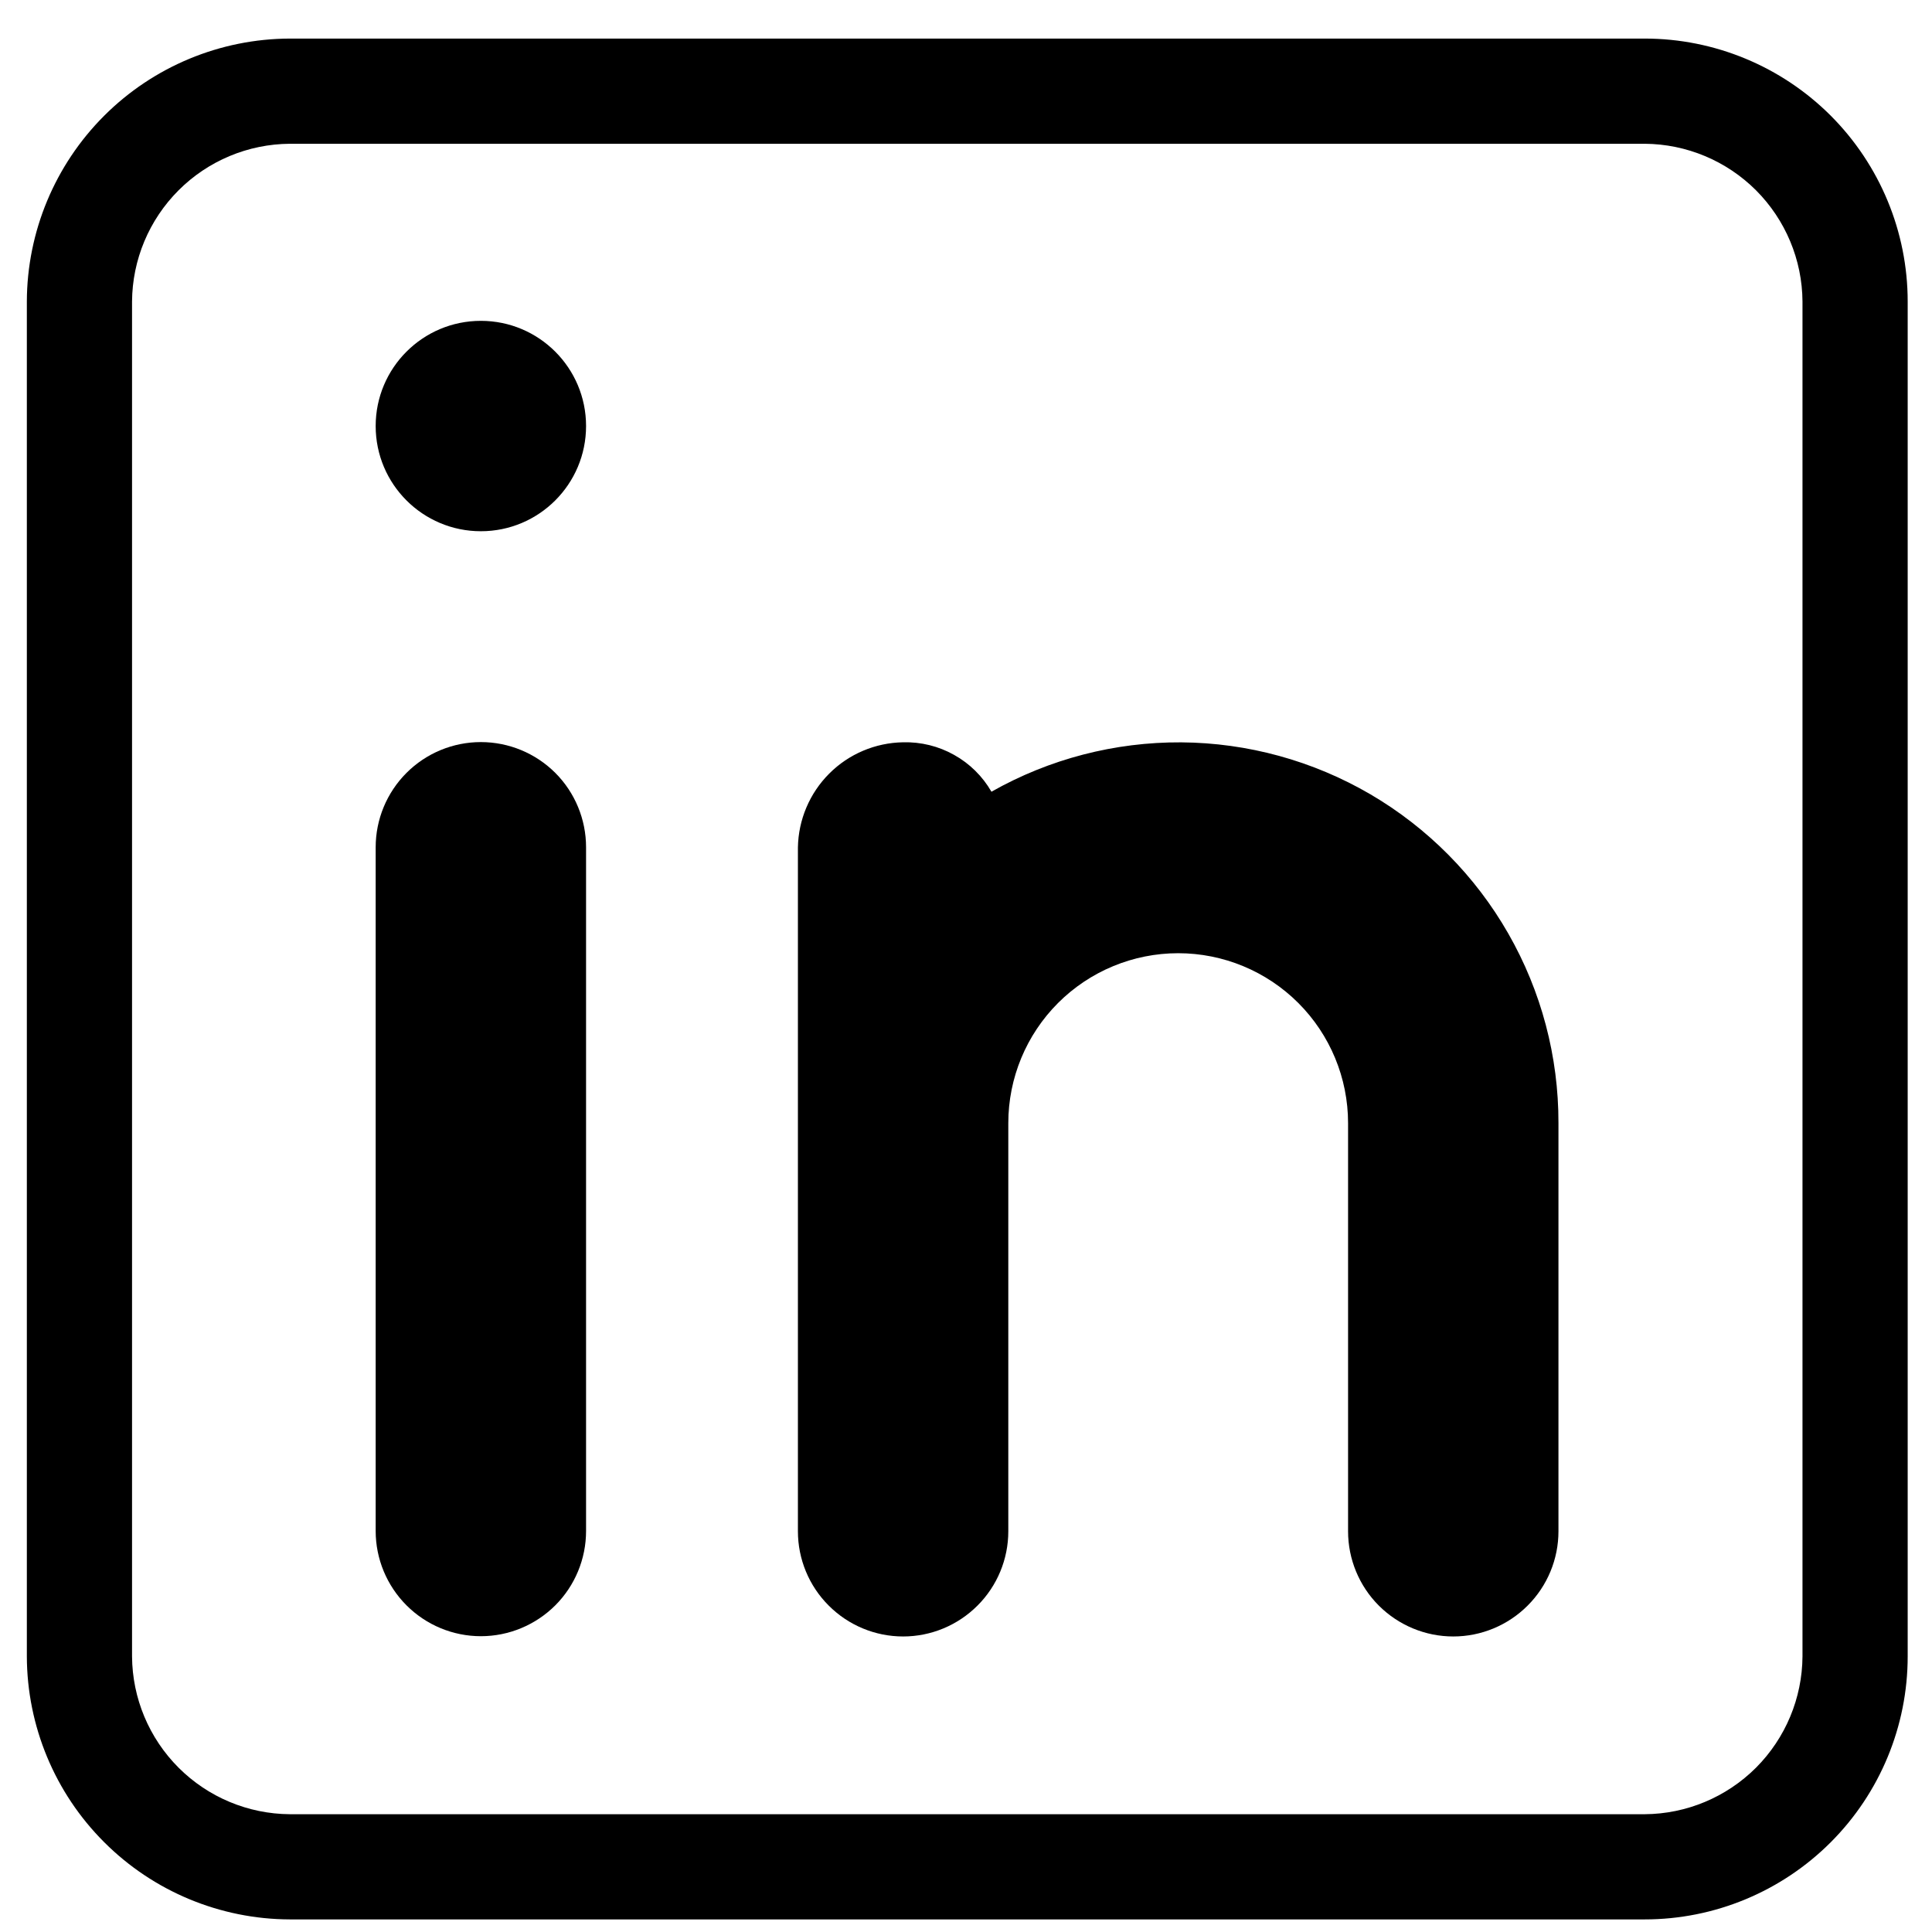 <svg width="29" height="29" viewBox="0 0 29 29" fill="none" xmlns="http://www.w3.org/2000/svg">
<path d="M24.688 0.579H4.351C3.305 0.582 2.302 0.999 1.563 1.738C0.823 2.478 0.406 3.48 0.403 4.526V24.863C0.406 25.909 0.823 26.912 1.563 27.651C2.302 28.391 3.305 28.808 4.351 28.811H24.688C25.734 28.811 26.738 28.395 27.479 27.654C28.219 26.914 28.635 25.91 28.635 24.863V4.526C28.635 3.48 28.219 2.476 27.479 1.735C26.738 0.995 25.734 0.579 24.688 0.579ZM27.056 24.863C27.052 25.49 26.801 26.09 26.358 26.534C25.914 26.977 25.314 27.228 24.688 27.232H4.351C3.724 27.228 3.124 26.977 2.681 26.534C2.237 26.09 1.986 25.49 1.982 24.863V4.526C1.986 3.9 2.237 3.3 2.681 2.856C3.124 2.413 3.724 2.162 4.351 2.158H24.688C25.314 2.162 25.914 2.413 26.358 2.856C26.801 3.3 27.052 3.9 27.056 4.526V24.863Z" fill="black"/>
<path d="M5.639 12.718C5.639 12.299 5.806 11.897 6.102 11.601C6.398 11.305 6.799 11.139 7.218 11.139C7.637 11.139 8.038 11.305 8.335 11.601C8.631 11.897 8.797 12.299 8.797 12.718V22.981C8.797 23.399 8.631 23.801 8.335 24.097C8.038 24.393 7.637 24.56 7.218 24.56C6.799 24.56 6.398 24.393 6.102 24.097C5.806 23.801 5.639 23.399 5.639 22.981V12.718Z" fill="black"/>
<path d="M7.218 7.974C8.09 7.974 8.797 7.267 8.797 6.395C8.797 5.523 8.09 4.816 7.218 4.816C6.346 4.816 5.639 5.523 5.639 6.395C5.639 7.267 6.346 7.974 7.218 7.974Z" fill="black"/>
<path d="M23.393 16.858V22.985C23.393 23.403 23.227 23.805 22.93 24.101C22.634 24.397 22.233 24.564 21.814 24.564C21.395 24.564 20.994 24.397 20.697 24.101C20.401 23.805 20.235 23.403 20.235 22.985V16.858C20.235 16.182 19.966 15.533 19.488 15.055C19.01 14.577 18.361 14.308 17.685 14.308C17.009 14.308 16.36 14.577 15.882 15.055C15.404 15.533 15.135 16.182 15.135 16.858V22.985C15.135 23.403 14.969 23.805 14.672 24.101C14.376 24.397 13.975 24.564 13.556 24.564C13.137 24.564 12.736 24.397 12.44 24.101C12.143 23.805 11.977 23.403 11.977 22.985V12.721C11.984 12.305 12.152 11.907 12.447 11.612C12.741 11.317 13.139 11.149 13.556 11.142C13.823 11.135 14.088 11.2 14.321 11.331C14.555 11.461 14.749 11.653 14.882 11.884C15.751 11.392 16.733 11.137 17.731 11.143C18.729 11.15 19.707 11.419 20.569 11.922C21.43 12.426 22.145 13.147 22.64 14.013C23.136 14.879 23.395 15.86 23.393 16.858Z" fill="black"/>
</svg>
